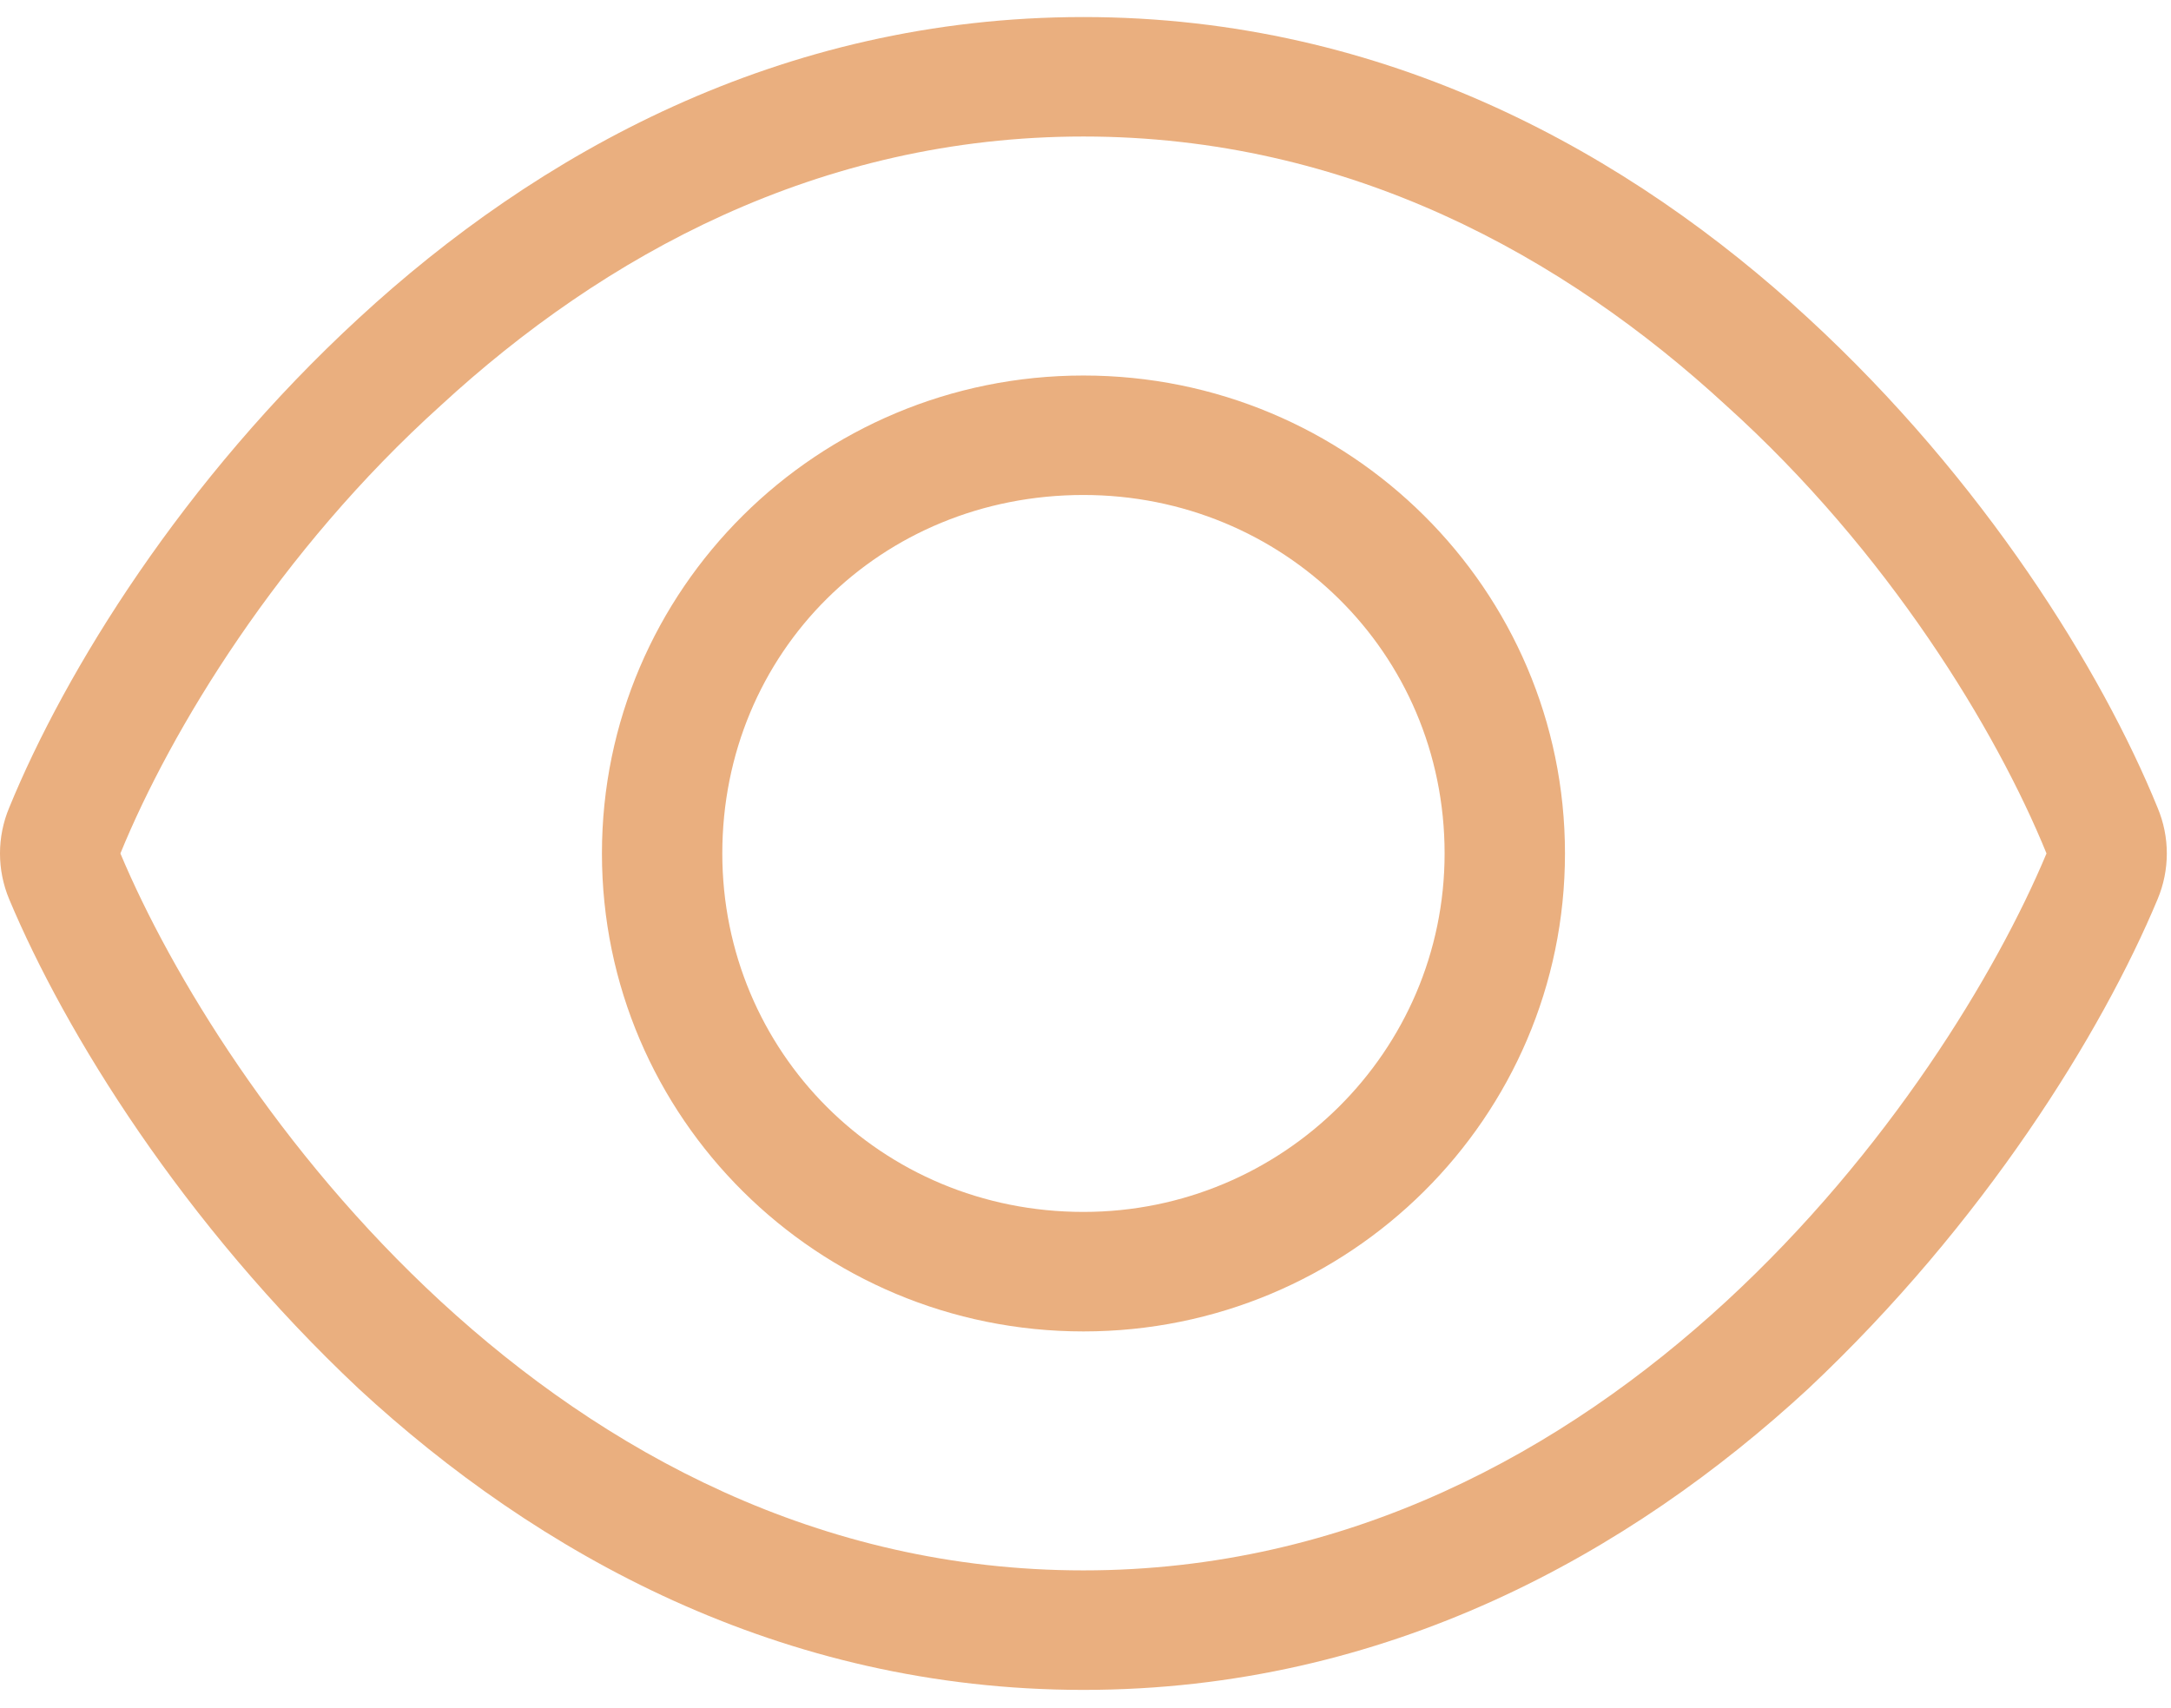 <svg width="61" height="48" viewBox="0 0 61 48" fill="none" xmlns="http://www.w3.org/2000/svg">
<path d="M43.972 23.982C43.972 31.4 37.916 37.413 30.442 37.413C22.969 37.413 16.913 31.4 16.913 23.982C16.913 16.564 22.969 10.552 30.442 10.552C37.916 10.552 43.972 16.564 43.972 23.982ZM30.442 13.909C24.745 13.909 20.295 18.327 20.295 23.982C20.295 29.543 24.745 34.055 30.442 34.055C36.045 34.055 40.59 29.543 40.59 23.982C40.59 18.327 36.045 13.909 30.442 13.909ZM50.801 8.936C55.748 13.489 59.056 18.851 60.621 22.692C60.97 23.52 60.97 24.444 60.621 25.273C59.056 29.019 55.748 34.38 50.801 39.029C45.822 43.624 38.983 47.486 30.442 47.486C21.902 47.486 15.063 43.624 10.086 39.029C5.139 34.38 1.833 29.019 0.26 25.273C-0.087 24.444 -0.087 23.52 0.26 22.692C1.833 18.851 5.139 13.489 10.086 8.936C15.063 4.344 21.902 0.479 30.442 0.479C38.983 0.479 45.822 4.344 50.801 8.936ZM3.383 23.982C4.792 27.34 7.836 32.376 12.388 36.573C16.944 40.77 23.001 44.128 30.442 44.128C37.884 44.128 43.941 40.77 48.497 36.573C53.052 32.376 56.097 27.34 57.502 23.982C56.097 20.53 53.052 15.494 48.497 11.391C43.941 7.193 37.884 3.836 30.442 3.836C23.001 3.836 16.944 7.193 12.388 11.391C7.836 15.494 4.792 20.53 3.383 23.982Z" fill="#EAAF7F"/>
</svg>
